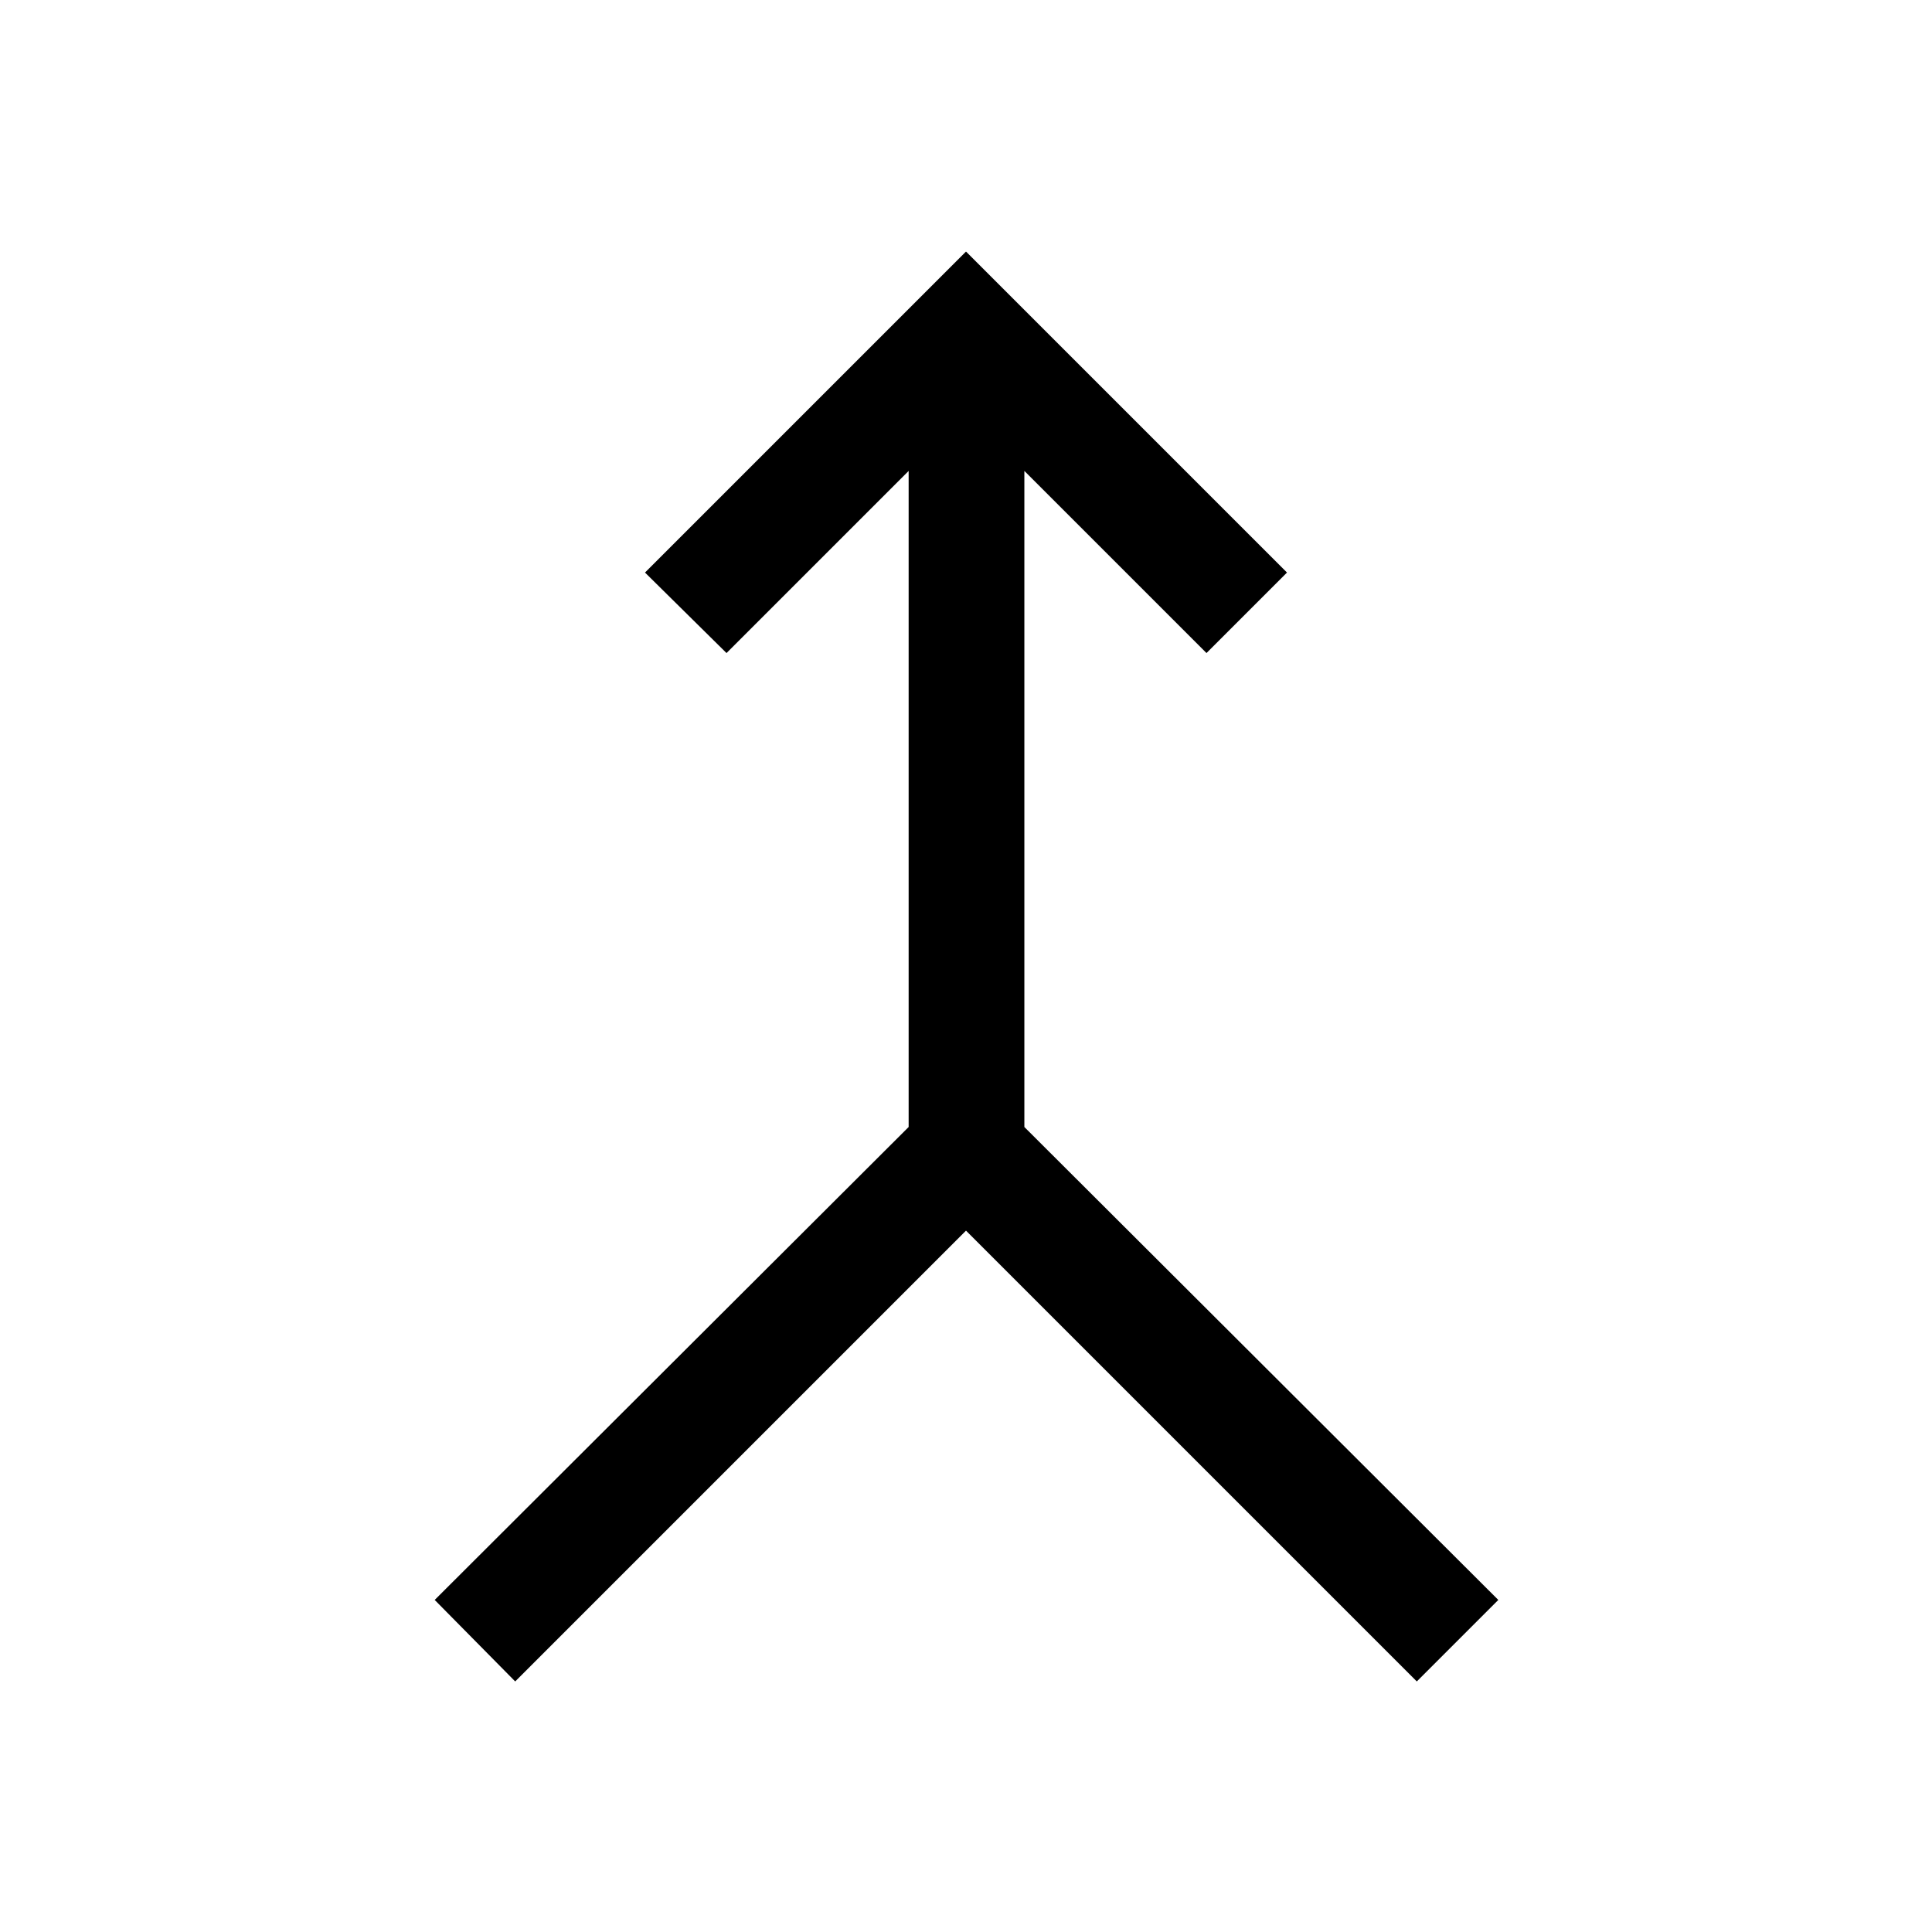 <svg xmlns="http://www.w3.org/2000/svg" height="48" viewBox="0 -960 960 960" width="48"><path d="M256-124.5 216-165l235.5-235v-326L361-635.5l-40.5-40L480-835l159.5 159.5-40 40L509-726v326l235.5 235-40.5 40.5-224-224-224 224Z"/></svg>